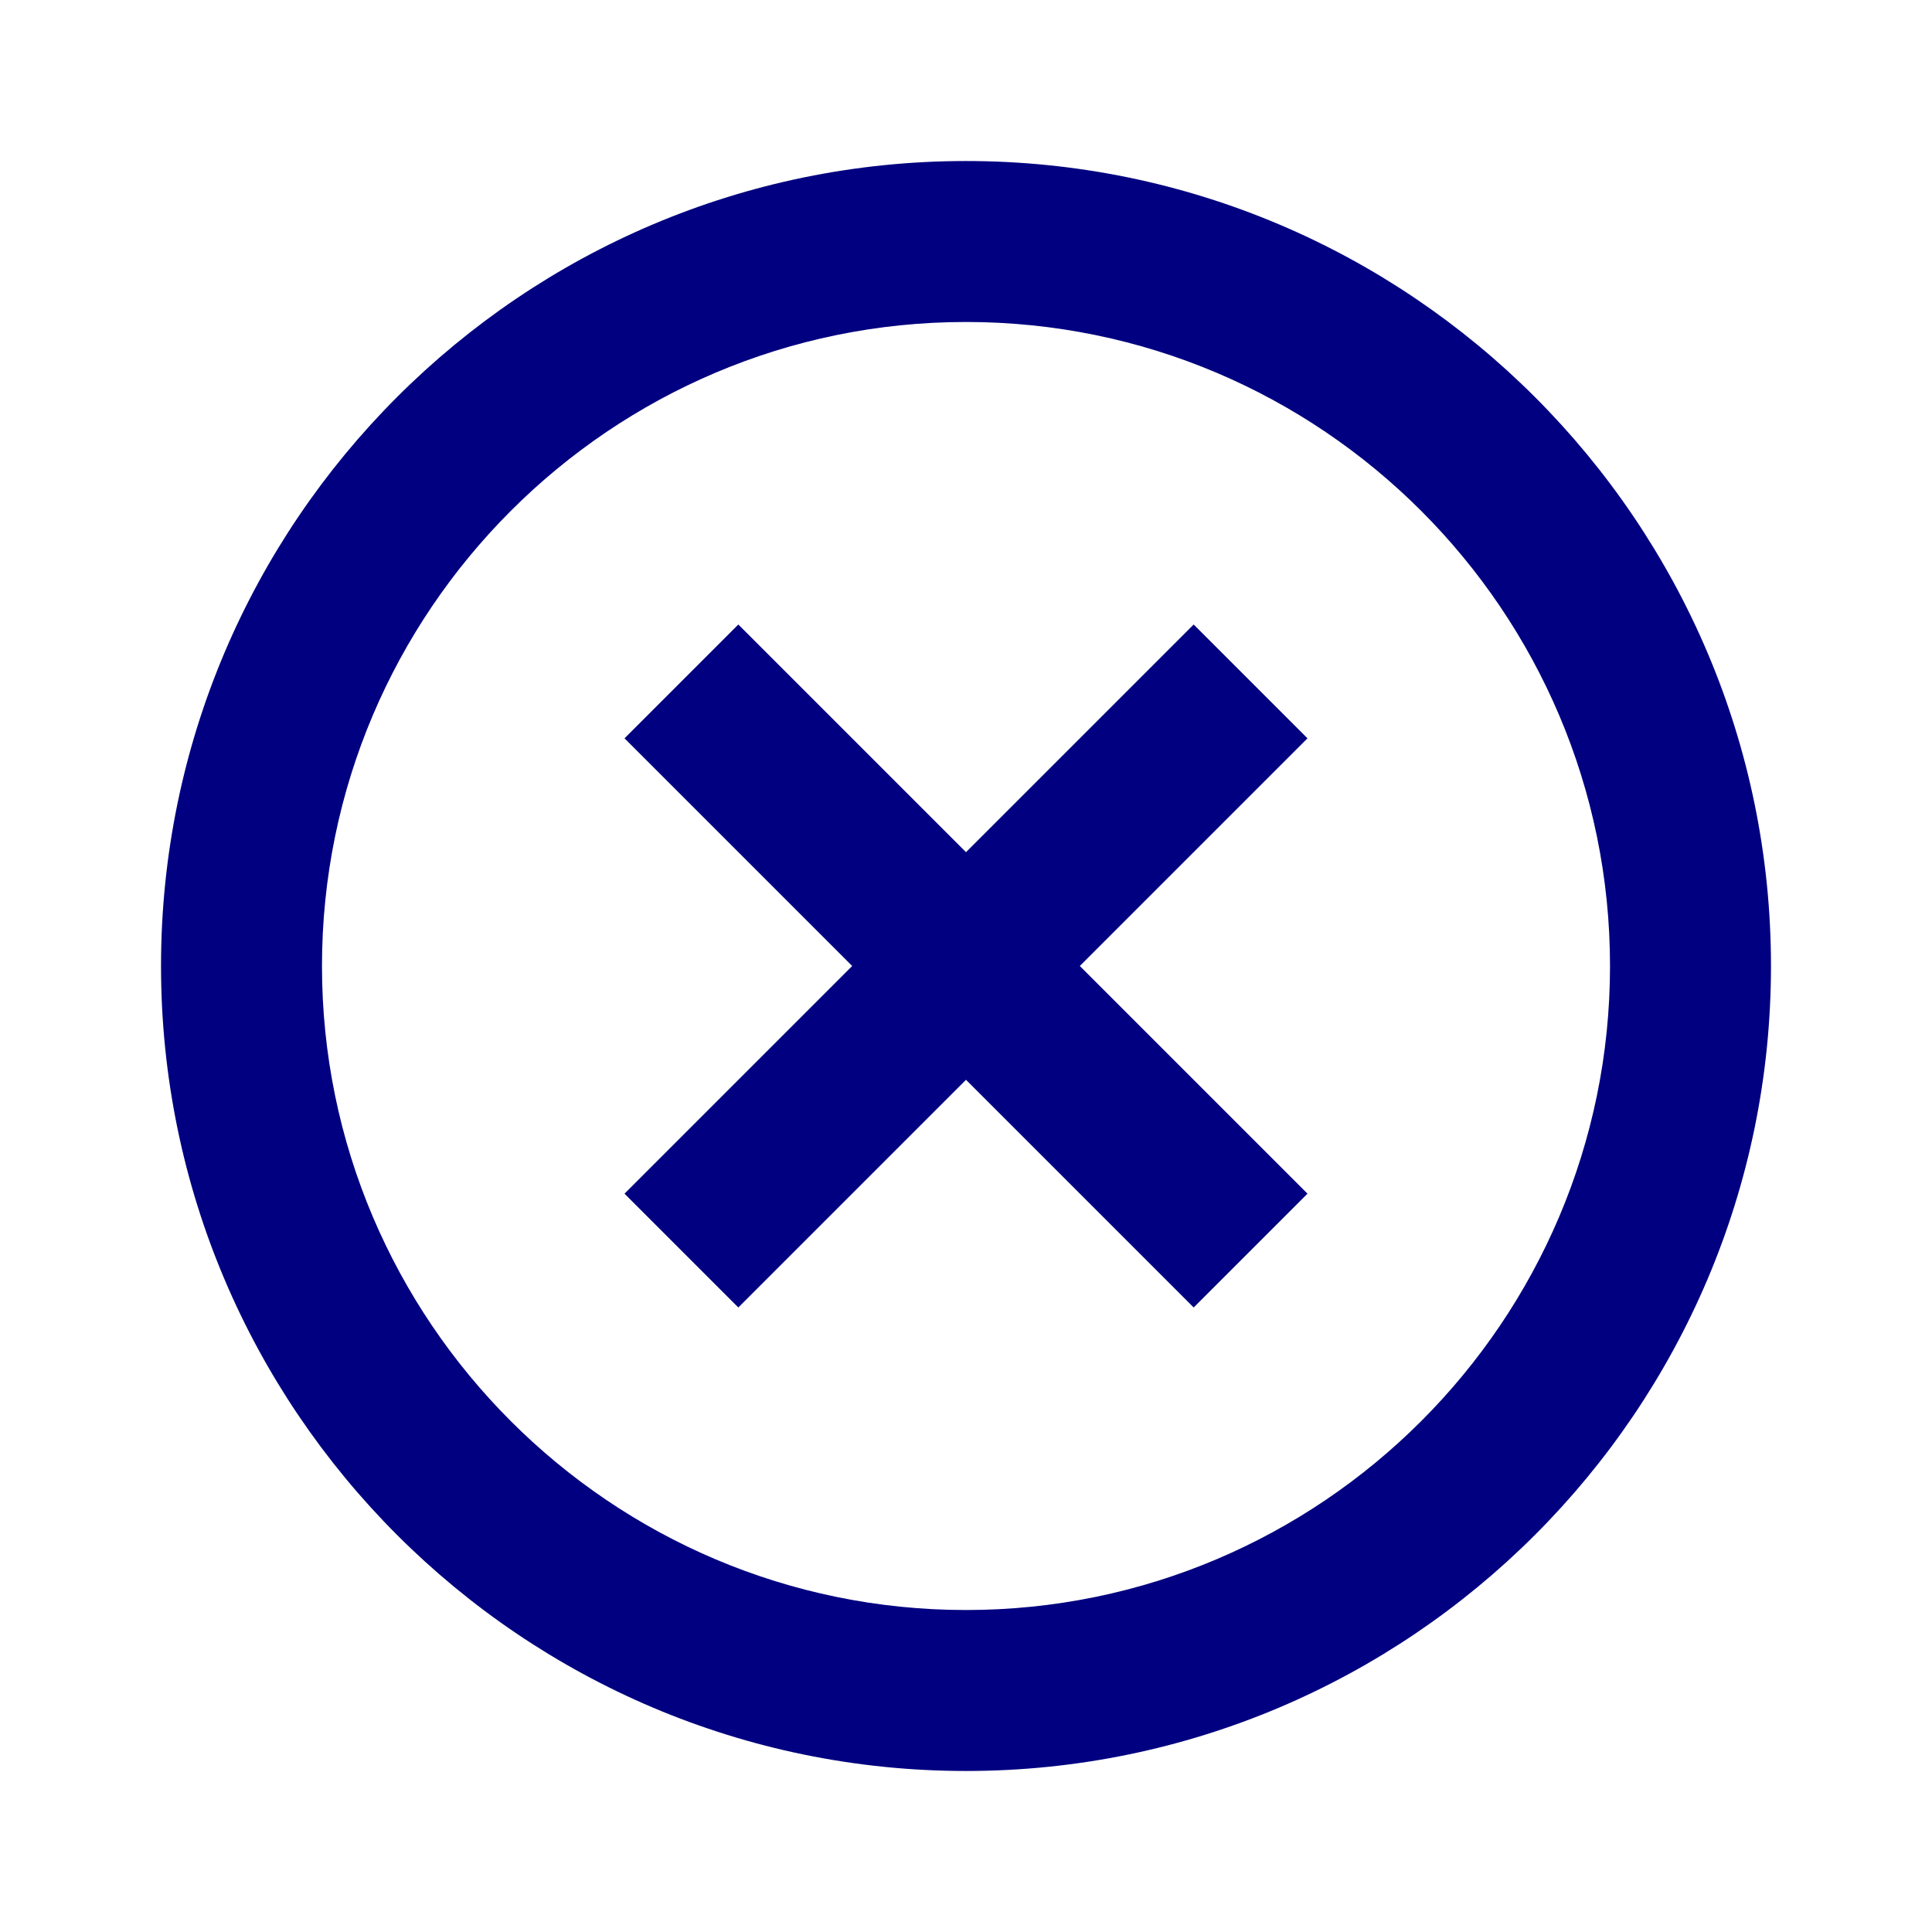 <svg width="32" height="32" viewBox="0 0 32 32" fill="none" xmlns="http://www.w3.org/2000/svg">
<path d="M12.229 21.656L16 17.885L19.771 21.656L21.656 19.771L17.885 16L21.656 12.229L19.771 10.344L16 14.115L12.229 10.344L10.344 12.229L14.115 16L10.344 19.771L12.229 21.656Z" fill="#000080"/>
<path d="M16 29.333C23.352 29.333 29.333 23.352 29.333 16C29.333 8.648 23.352 2.667 16 2.667C8.648 2.667 2.667 8.648 2.667 16C2.667 23.352 8.648 29.333 16 29.333ZM16 5.333C21.881 5.333 26.667 10.119 26.667 16C26.667 21.881 21.881 26.667 16 26.667C10.119 26.667 5.333 21.881 5.333 16C5.333 10.119 10.119 5.333 16 5.333Z" fill="#000080"/>
</svg>
